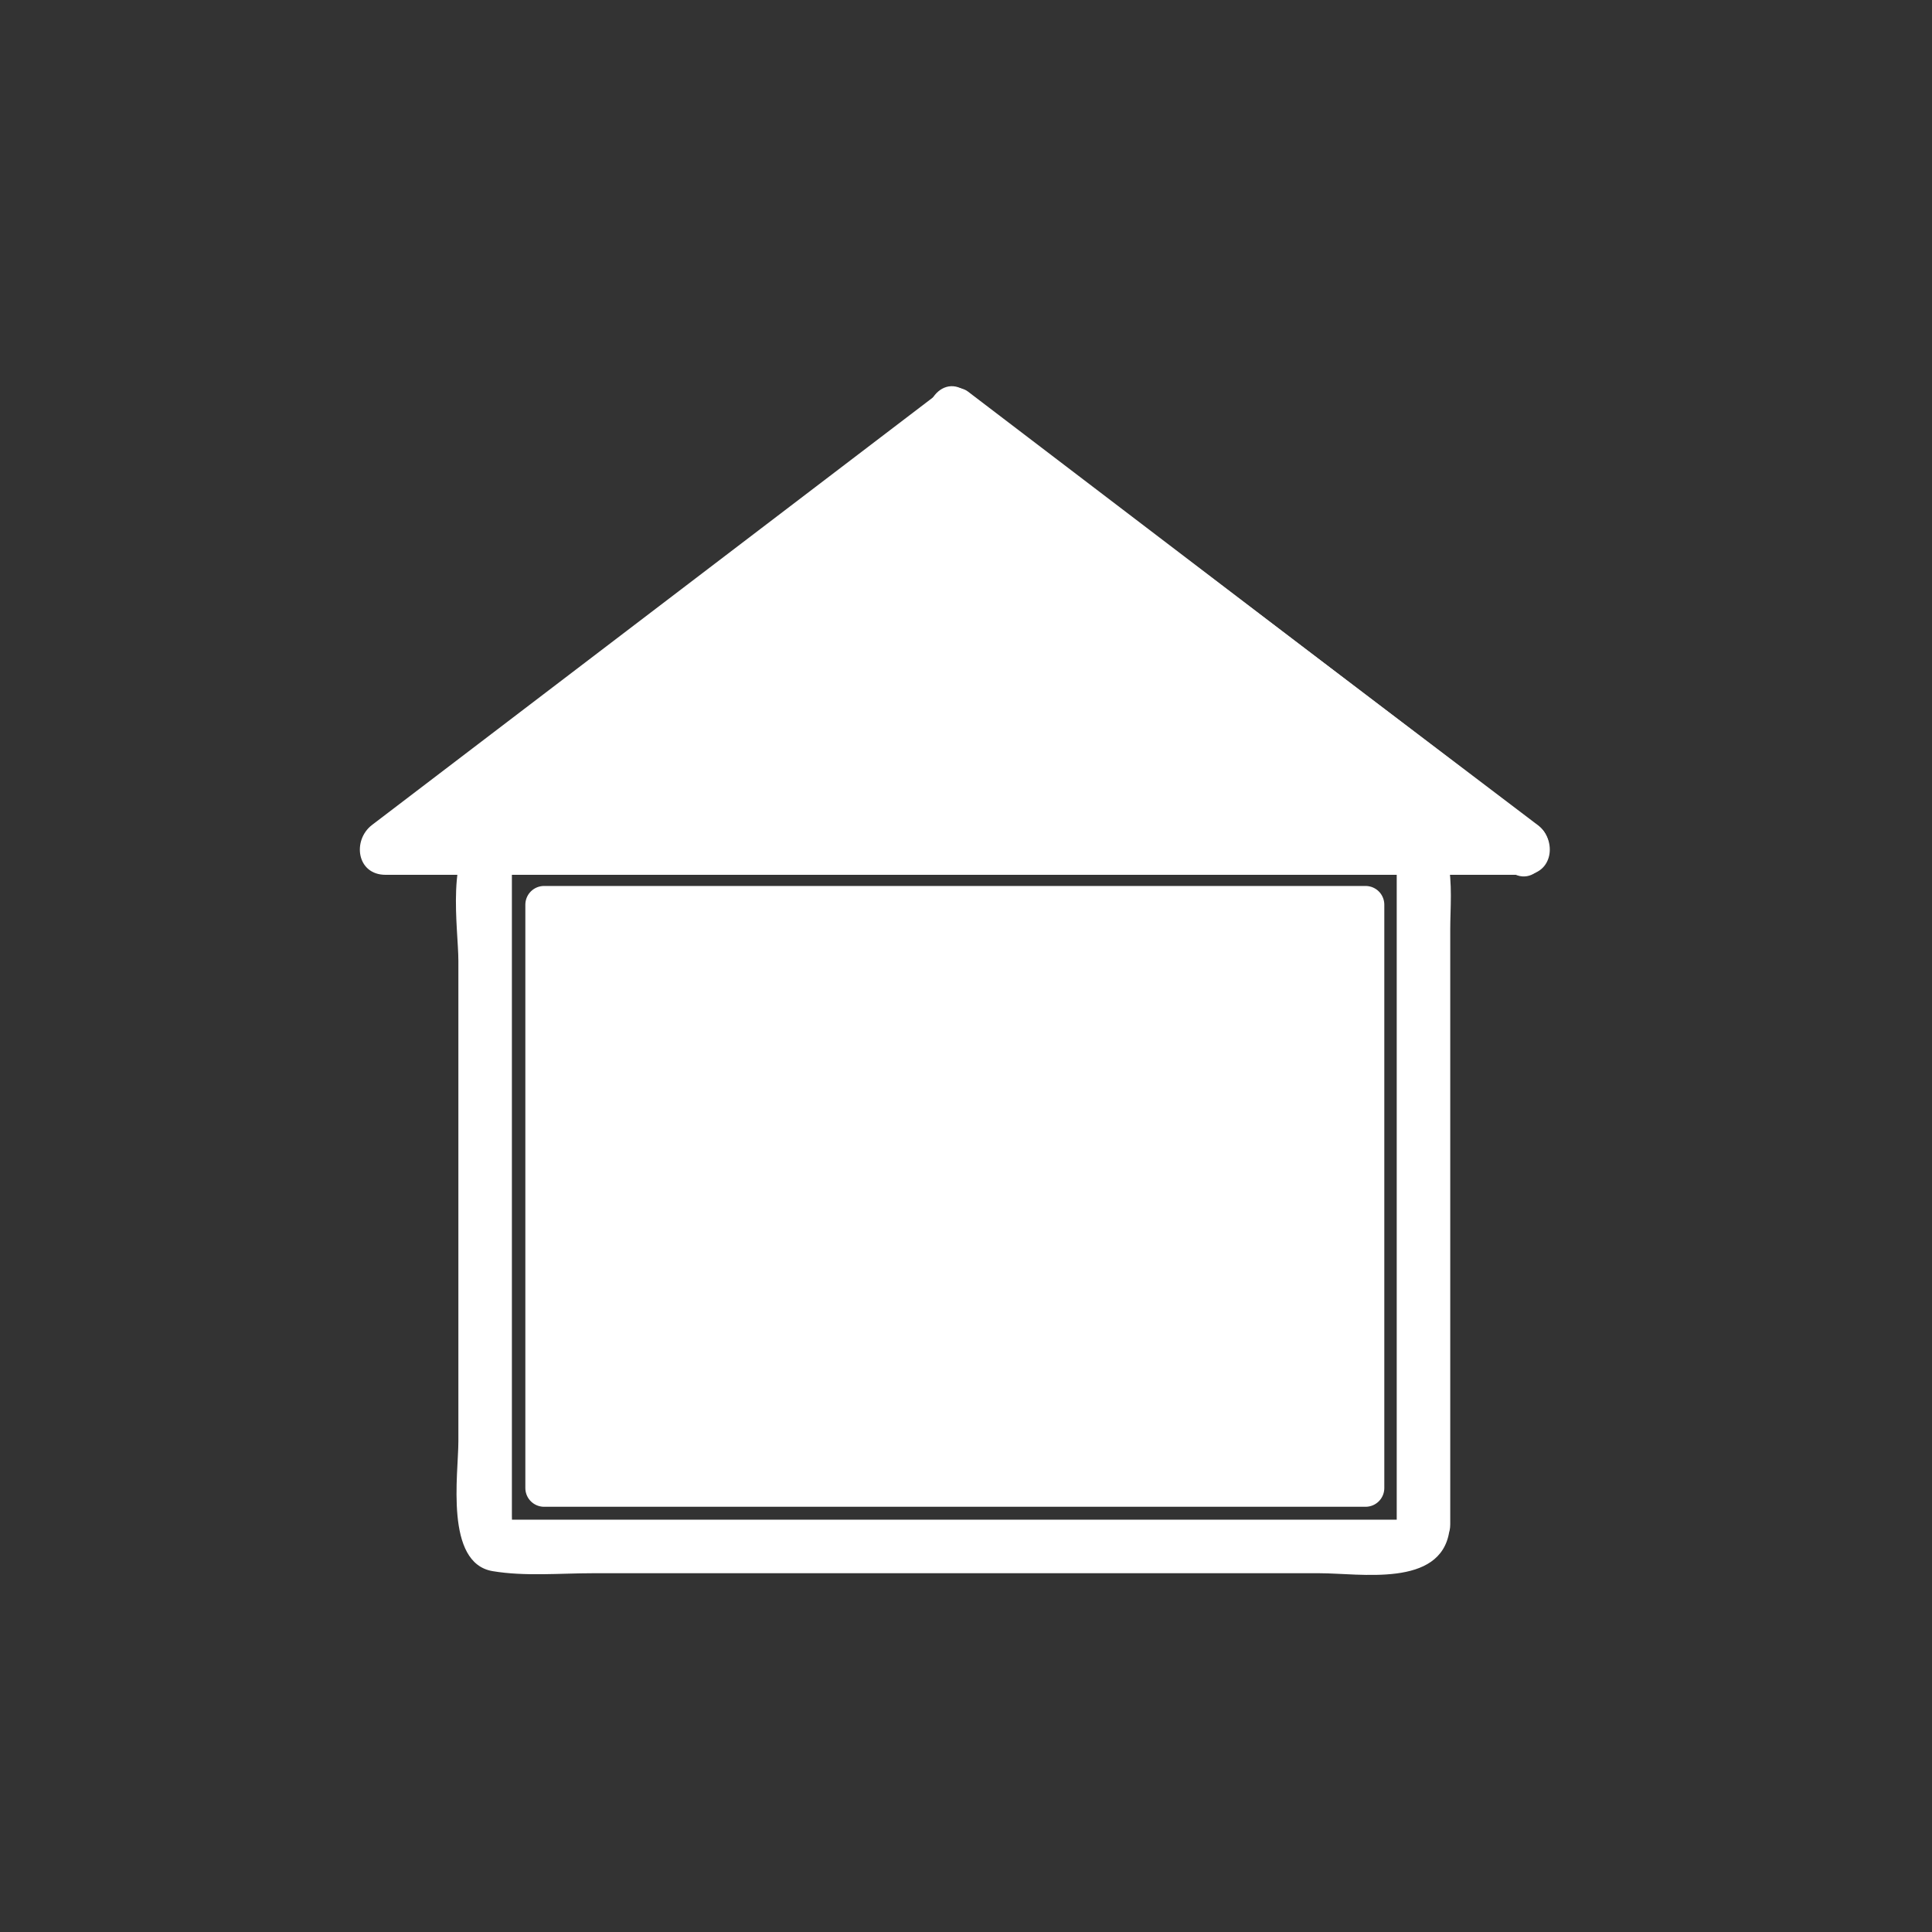 <?xml version="1.0" encoding="iso-8859-1"?>
<!-- Generator: Adobe Illustrator 16.0.0, SVG Export Plug-In . SVG Version: 6.00 Build 0)  -->
<!DOCTYPE svg PUBLIC "-//W3C//DTD SVG 1.1 Tiny//EN" "http://www.w3.org/Graphics/SVG/1.1/DTD/svg11-tiny.dtd">
<svg version="1.1" baseProfile="tiny" id="control_x5F_building_x5F_filled"
	 xmlns="http://www.w3.org/2000/svg" xmlns:xlink="http://www.w3.org/1999/xlink" x="0px" y="0px" width="361px" height="361px"
	 viewBox="0 0 361 361" xml:space="preserve">
<rect x="0" y="0" width="361" height="361" fill="#333333" stroke="none"/>
<g>
	<path fill="#FFFFFF" d="M175.458,81.779c35.59,26.992,71.18,53.984,106.77,80.976c0.01,0.008,0.021,0.016,0.031,0.024
		c0.841-3.106,1.682-6.211,2.523-9.317c-35.519,0-71.038,0-106.557,0c-6.449,0-6.449,10,0,10c35.519,0,71.038,0,106.557,0
		c5.402,0,6.252-6.489,2.523-9.317c-35.59-26.992-71.18-53.984-106.77-80.976c-0.01-0.008-0.021-0.016-0.031-0.024
		C175.364,69.245,170.391,77.936,175.458,81.779L175.458,81.779z"/>
</g>
<g>
	<polygon fill="#FFFFFF" points="284.589,158.461 178.315,77.462 72.042,158.461 	"/>
	<g>
		<path fill="#FFFFFF" d="M287.113,154.144c-35.422-26.998-70.844-53.996-106.266-80.994c-0.002-0.002-0.005-0.004-0.008-0.006
			c-1.253-0.956-3.793-0.956-5.047,0c-35.422,26.998-70.844,53.996-106.266,80.994c-0.003,0.002-0.005,0.004-0.008,0.006
			c-3.717,2.833-2.888,9.317,2.523,9.317c48.627,0,97.254,0,145.881,0c22.222,0,44.444,0,66.667,0c6.449,0,6.449-10,0-10
			c-48.627,0-97.254,0-145.881,0c-22.222,0-44.444,0-66.667,0c0.841,3.106,1.683,6.211,2.523,9.317
			c35.422-26.998,70.844-53.996,106.266-80.994c0.003-0.002,0.005-0.004,0.008-0.006c-1.682,0-3.365,0-5.047,0
			c35.422,26.998,70.844,53.996,106.266,80.994c0.002,0.002,0.005,0.004,0.008,0.006
			C287.197,166.69,292.169,157.998,287.113,154.144z"/>
	</g>
</g>
<g>
	<path fill="#FFFFFF" d="M261.161,283.495c-0.087,0.556,1.509,0.467-0.29,0.467c-1.18,0-2.359,0-3.539,0c-4.208,0-8.417,0-12.625,0
		c-13.748,0-27.495,0-41.243,0c-30.299,0-60.599,0-90.898,0c-5.97,0-11.939,0-17.91,0c1.289,0,0.992,1.504,0.992-0.629
		c0-1.555,0-3.109,0-4.664c0-5.338,0-10.677,0-16.015c0-29.692,0-59.384,0-89.076c0-3.376,0-6.752,0-10.129
		c0-1.542-0.106,0.014-0.874,0.014c0.691,0,1.382,0,2.073,0c9.068,0,18.137,0,27.205,0c31.417,0,62.833,0,94.25,0
		c11.767,0,23.533,0,35.3,0c2.583,0,5.167,0,7.75,0c1.35,0-0.37-0.523-0.37-0.692c0,0.922,0,1.844,0,2.766
		c0,27.491,0,54.981,0,82.472c0,12.272,0,24.543,0,36.815c0,6.449,10,6.449,10,0c0-23.021,0-46.042,0-69.063
		c0-14.061,0-28.123,0-42.184c0-7.317,1.834-20.115-9.197-20.115c-50.778,0-101.557,0-152.335,0c-5.911,0-14.248-1.429-19.687,1.481
		c-6.598,3.53-4.114,18.674-4.114,24.562c0,29.939,0,59.879,0,89.818c0,6.114-2.59,22.749,6.407,24.25
		c6.053,1.01,12.502,0.39,18.611,0.39c29.969,0,59.938,0,89.907,0c15.334,0,30.669,0,46.003,0c7.598,0,22.583,2.726,24.226-7.809
		C271.787,279.847,262.152,277.138,261.161,283.495z"/>
</g>
<rect id="Haus_x5F_Block_2_" x="101.662" y="169.045" fill="#FFFFFF" stroke="#FFFFFF" stroke-width="7" stroke-linejoin="round" stroke-miterlimit="10" width="153.5" height="109"/>
<path display="none" fill="#FFFFFF" stroke="#FFFFFF" stroke-width="7" stroke-linejoin="round" stroke-miterlimit="10" d="
	M101.662,169.045v109h153.5v-109H101.662z M205.316,240.992c0,5.368-4.352,9.72-9.72,9.72h-34.561c-5.369,0-9.72-4.353-9.72-9.72
	v-34.561c0-5.368,4.352-9.72,9.72-9.72h34.561c5.368,0,9.72,4.352,9.72,9.72V240.992z"/>
<path id="Home_3_" display="none" fill="none" stroke="#FFFFFF" stroke-width="7" stroke-miterlimit="10" d="M205.316,240.992
	c0,5.368-4.352,9.72-9.72,9.72h-34.561c-5.369,0-9.72-4.353-9.72-9.72v-34.561c0-5.368,4.352-9.72,9.72-9.72h34.561
	c5.368,0,9.72,4.352,9.72,9.72V240.992z"/>
<polygon id="DG_x5F_Block_5_" display="none" fill="#FFFFFF" stroke="#FFFFFF" stroke-width="7" stroke-linejoin="round" stroke-miterlimit="10" points="
	102.44,148.33 178.377,91.121 254.315,148.33 "/>
</svg>
